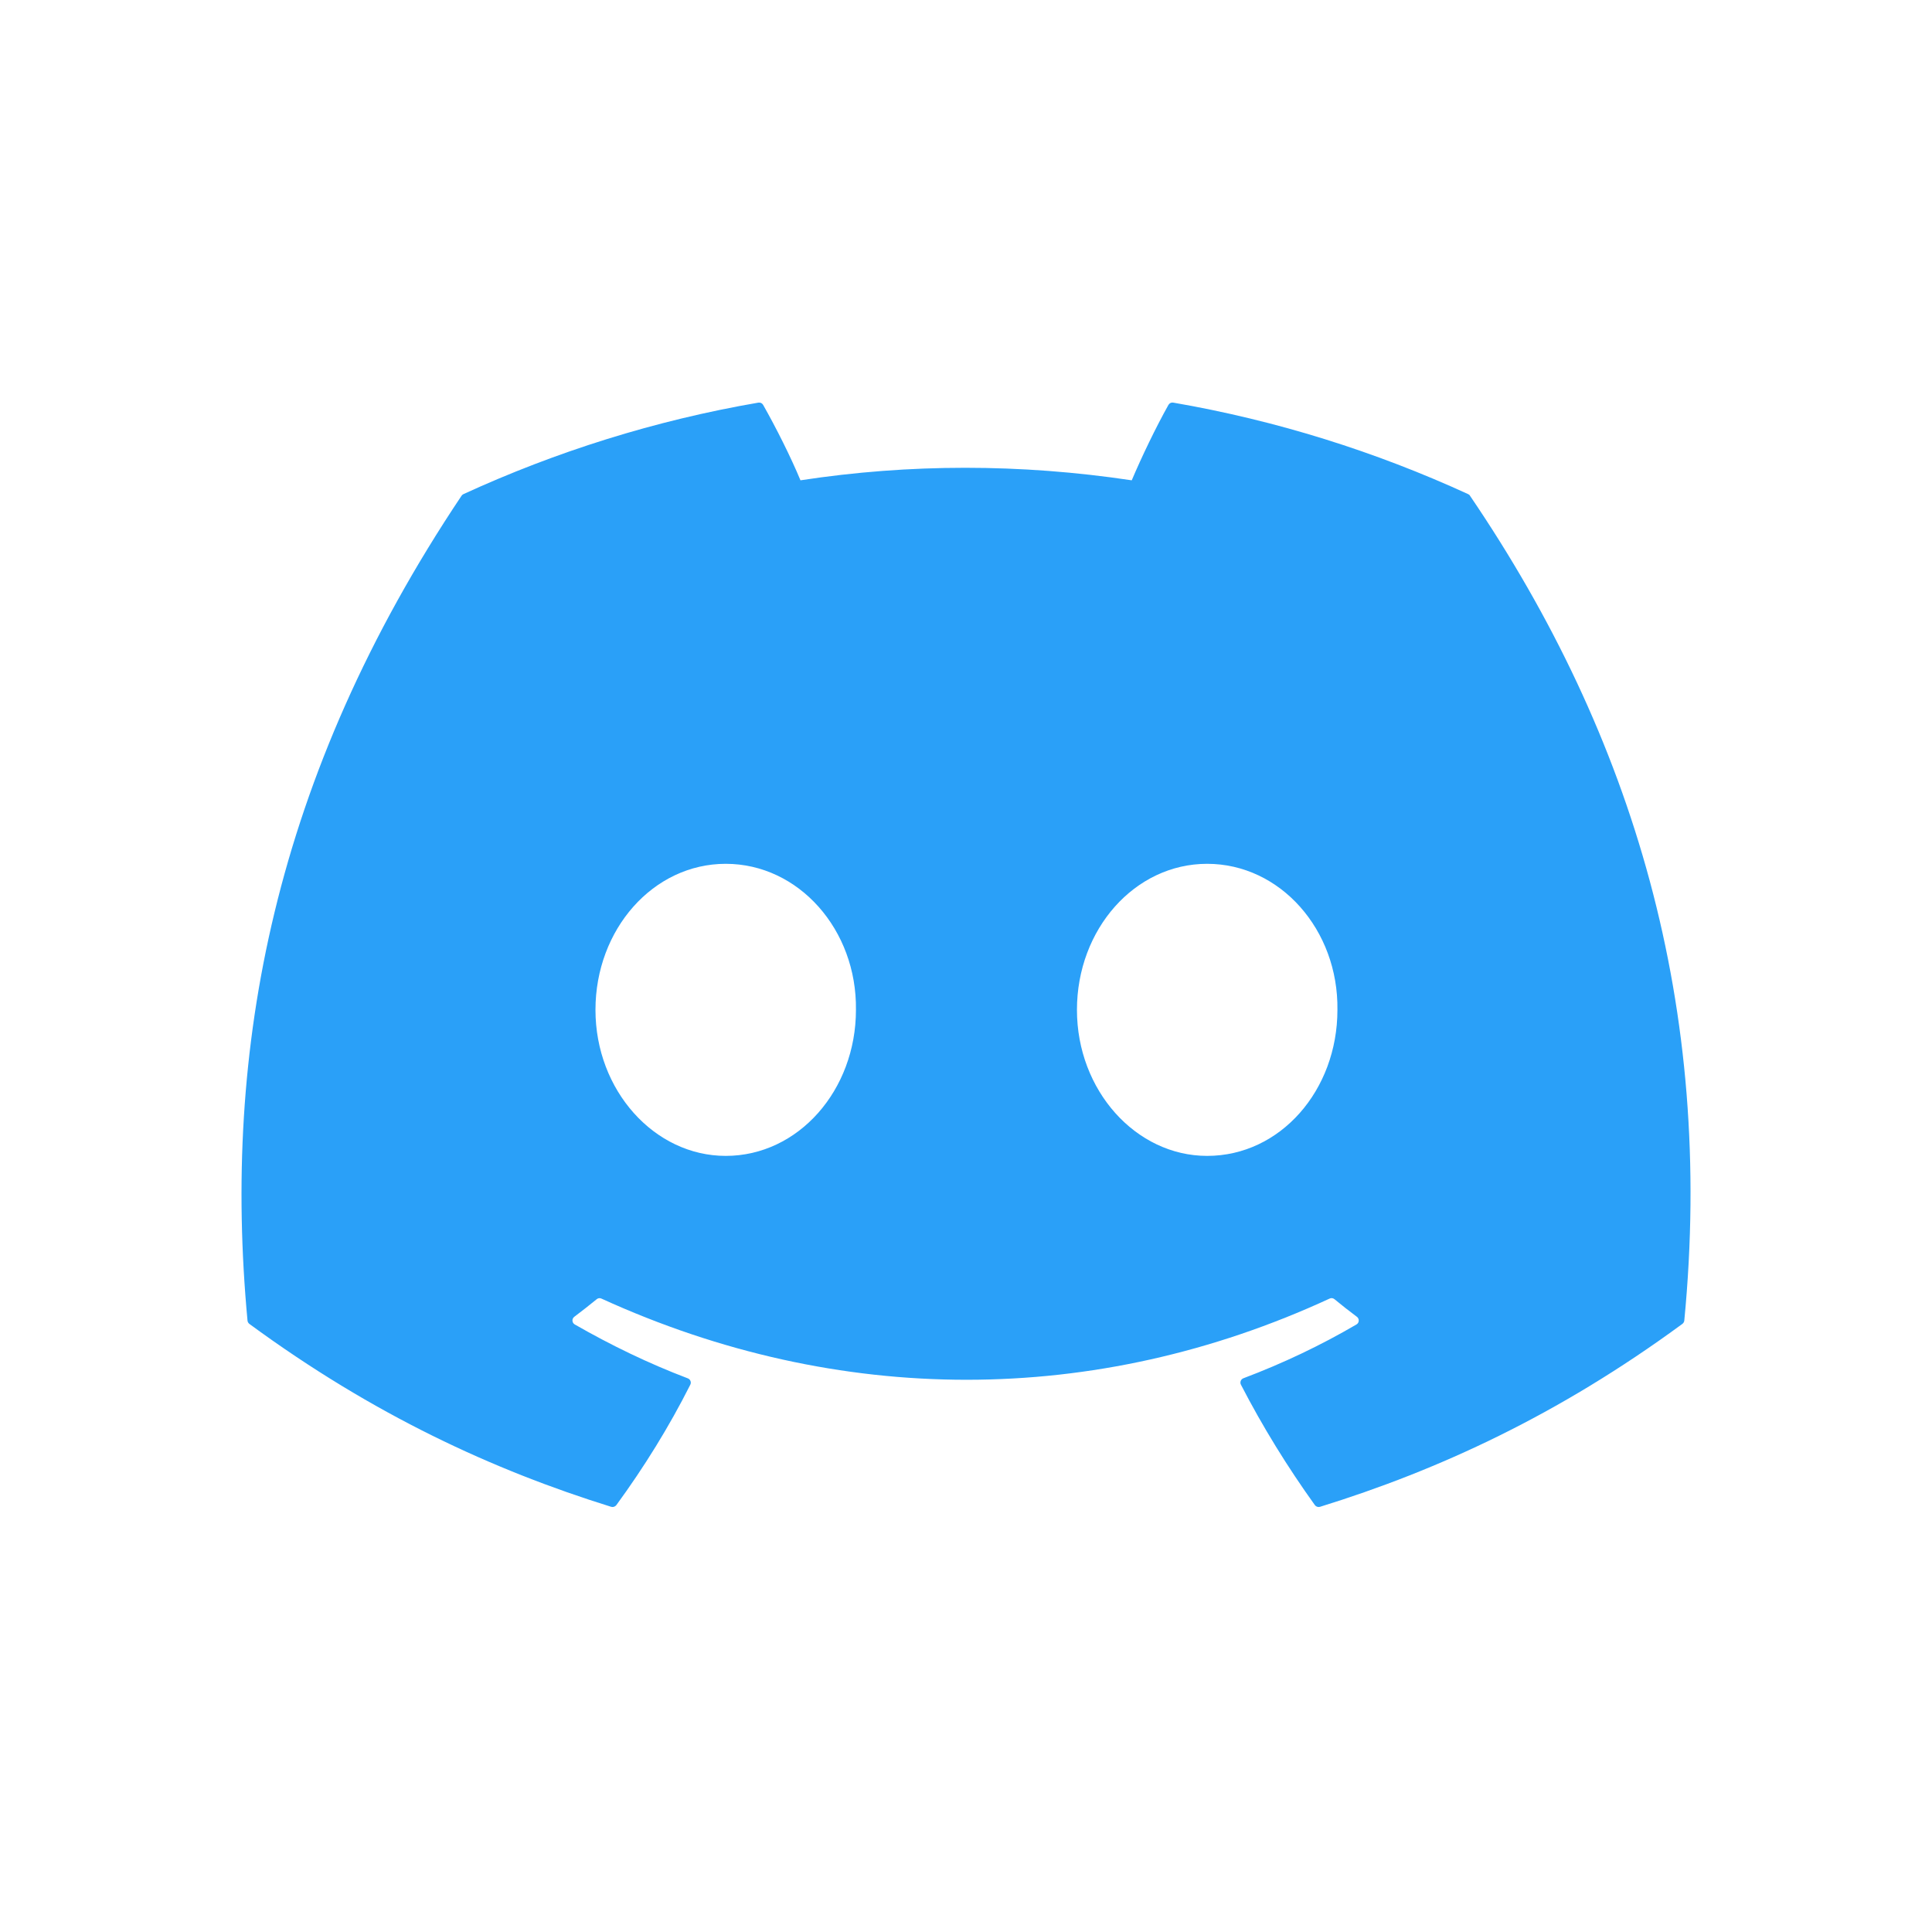 <svg width="28" height="28" viewBox="0 0 28 28" fill="none" xmlns="http://www.w3.org/2000/svg">
<path d="M21.277 7.161C19.939 6.547 18.504 6.094 17.003 5.835C16.976 5.83 16.948 5.843 16.934 5.868C16.75 6.196 16.545 6.624 16.402 6.961C14.788 6.719 13.182 6.719 11.601 6.961C11.458 6.617 11.246 6.196 11.06 5.868C11.046 5.843 11.019 5.831 10.992 5.835C9.492 6.093 8.057 6.546 6.717 7.161C6.706 7.166 6.696 7.174 6.689 7.185C3.967 11.252 3.221 15.22 3.587 19.138C3.588 19.157 3.599 19.175 3.614 19.187C5.41 20.506 7.15 21.307 8.858 21.838C8.885 21.846 8.914 21.836 8.932 21.814C9.335 21.262 9.696 20.68 10.004 20.069C10.023 20.033 10.005 19.99 9.968 19.976C9.397 19.759 8.853 19.495 8.33 19.195C8.288 19.171 8.285 19.112 8.323 19.084C8.433 19.001 8.543 18.915 8.648 18.829C8.667 18.813 8.694 18.809 8.716 18.82C12.153 20.389 15.874 20.389 19.27 18.82C19.292 18.809 19.319 18.812 19.339 18.828C19.444 18.915 19.554 19.001 19.665 19.084C19.703 19.112 19.701 19.171 19.659 19.195C19.136 19.501 18.592 19.759 18.02 19.975C17.983 19.989 17.966 20.033 17.985 20.069C18.3 20.679 18.66 21.261 19.056 21.813C19.073 21.836 19.103 21.846 19.13 21.838C20.846 21.307 22.586 20.506 24.382 19.187C24.398 19.175 24.408 19.158 24.41 19.139C24.848 14.609 23.676 10.674 21.305 7.186C21.299 7.174 21.289 7.166 21.277 7.161ZM10.518 16.752C9.483 16.752 8.63 15.802 8.63 14.636C8.63 13.469 9.466 12.519 10.518 12.519C11.577 12.519 12.421 13.477 12.405 14.636C12.405 15.802 11.569 16.752 10.518 16.752ZM17.495 16.752C16.461 16.752 15.608 15.802 15.608 14.636C15.608 13.469 16.444 12.519 17.495 12.519C18.555 12.519 19.399 13.477 19.383 14.636C19.383 15.802 18.555 16.752 17.495 16.752Z" fill="#2AA0F8"/>
</svg>
